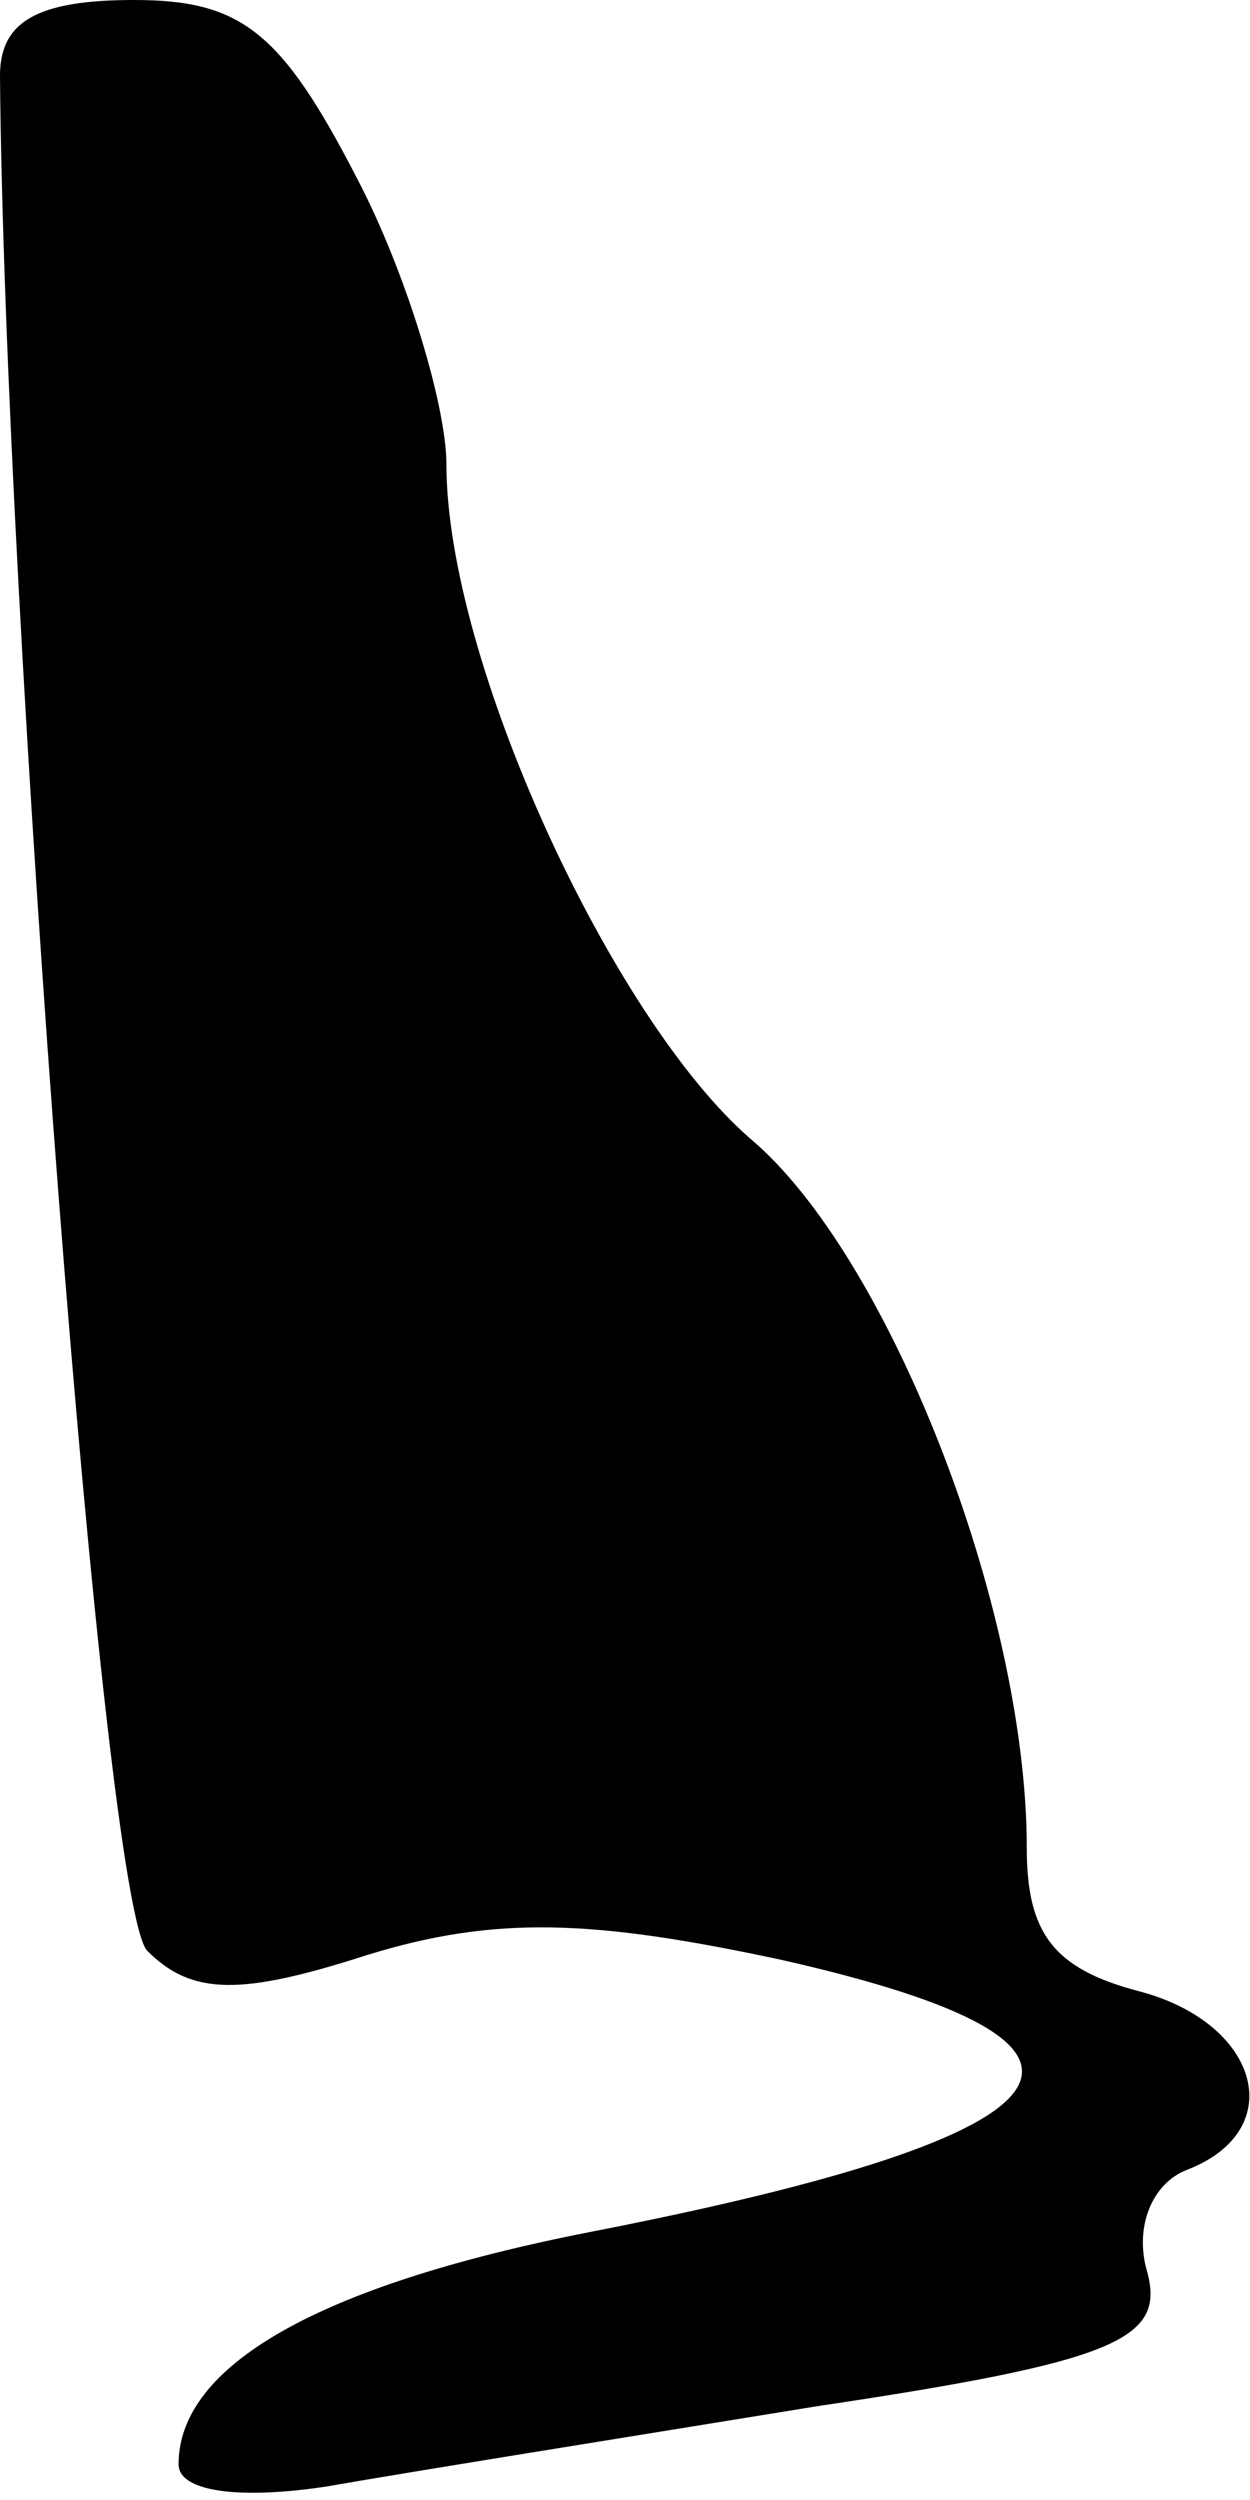 <?xml version="1.0" standalone="no"?>
<!DOCTYPE svg PUBLIC "-//W3C//DTD SVG 20010904//EN"
 "http://www.w3.org/TR/2001/REC-SVG-20010904/DTD/svg10.dtd">
<svg version="1.0" xmlns="http://www.w3.org/2000/svg"
 width="28pt" height="56pt" viewBox="0 0 28 56"
 preserveAspectRatio="xMidYMid meet">
<g transform="translate(0,56) scale(0.1,-0.1)"
fill="#000000" stroke="none">
<path fill="#000000" stroke="none" d="M0 543 c1 -119 23 -410 33 -420 10 -10
21 -10 49 -1 29 9 51 8 93 -1 84 -19 70 -39 -43 -61 -61 -12 -92 -30 -92 -52
0 -6 13 -8 33 -5 17 3 67 11 110 18 67 10 78 15 74 30 -3 10 1 20 9 23 23 9
16 33 -11 40 -19 5 -25 13 -25 32 0 54 -31 133 -62 159 -31 27 -68 107 -68
151 0 13 -9 43 -20 64 -17 33 -26 40 -50 40 -22 0 -30 -5 -30 -17z"/>
</g>
</svg>
